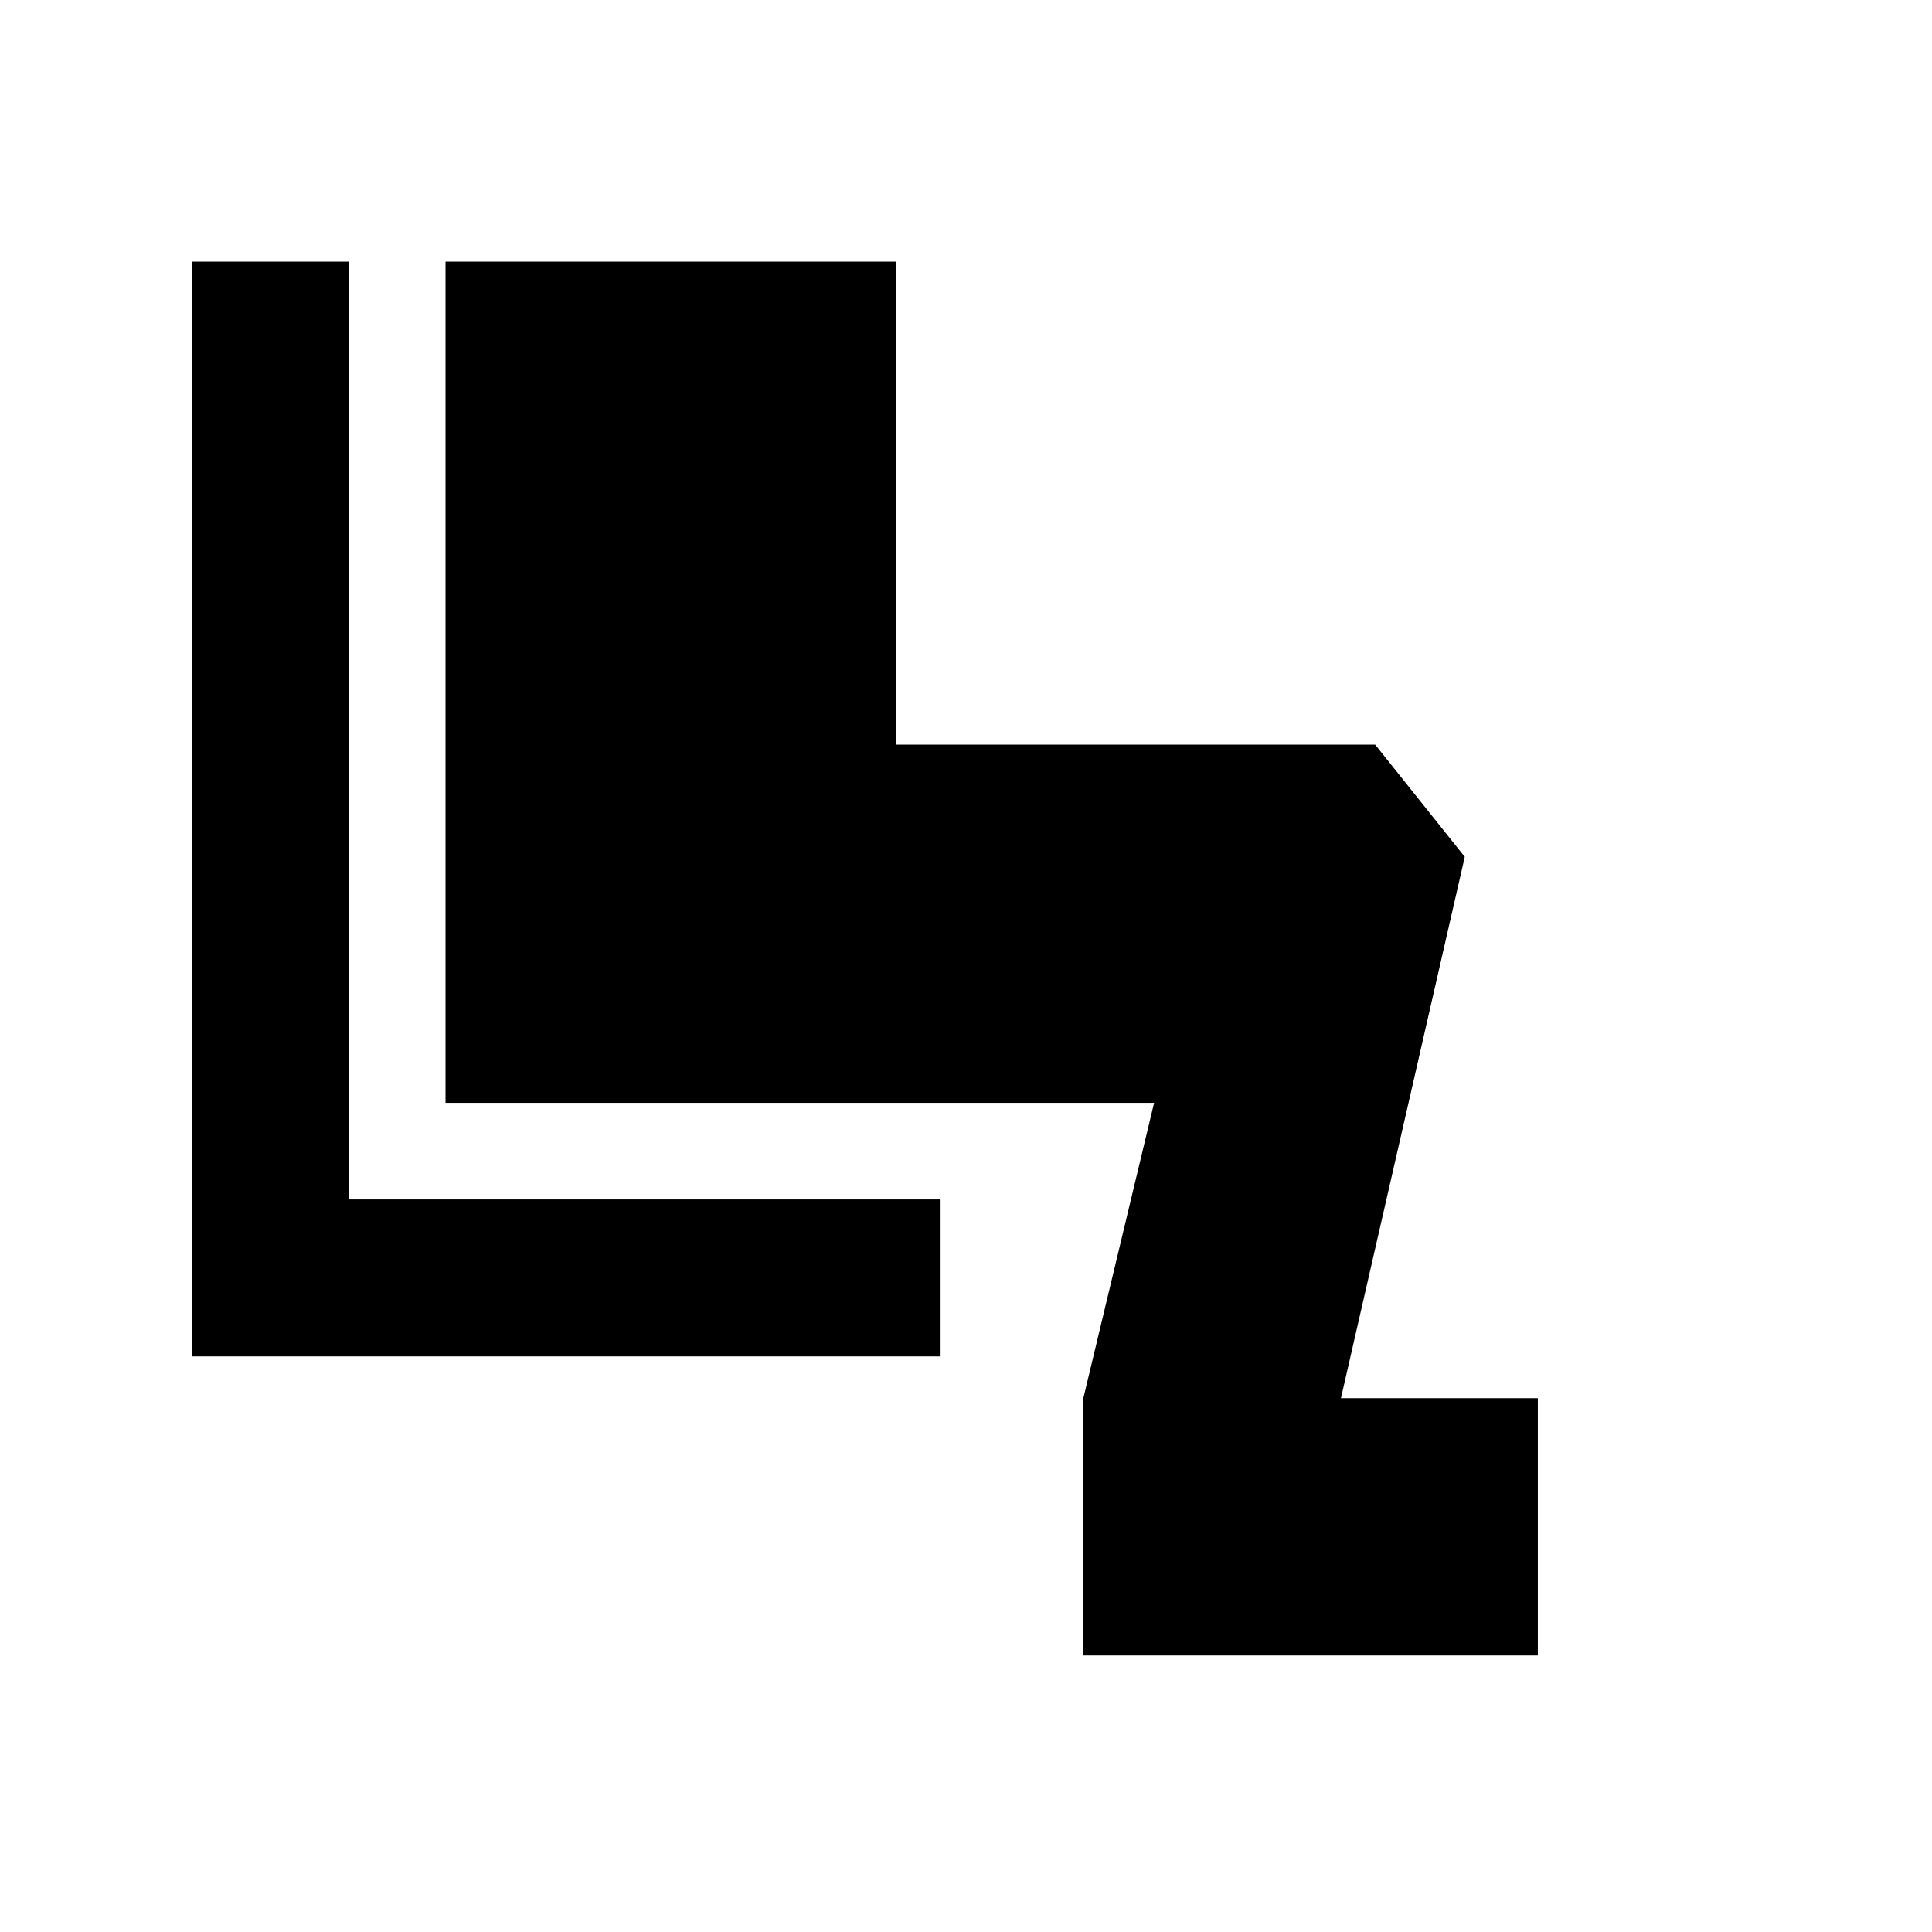 <svg xmlns="http://www.w3.org/2000/svg" height="20" viewBox="0 -960 960 960" width="20"><path d="M538.31-137.39v-127.84L573.46-412H221.38v-418h224v240h237.93l44.53 55.77-61.53 269h97.84v127.84H538.31ZM467.38-286H95.39v-544h77.99v466h294v78Z"/></svg>